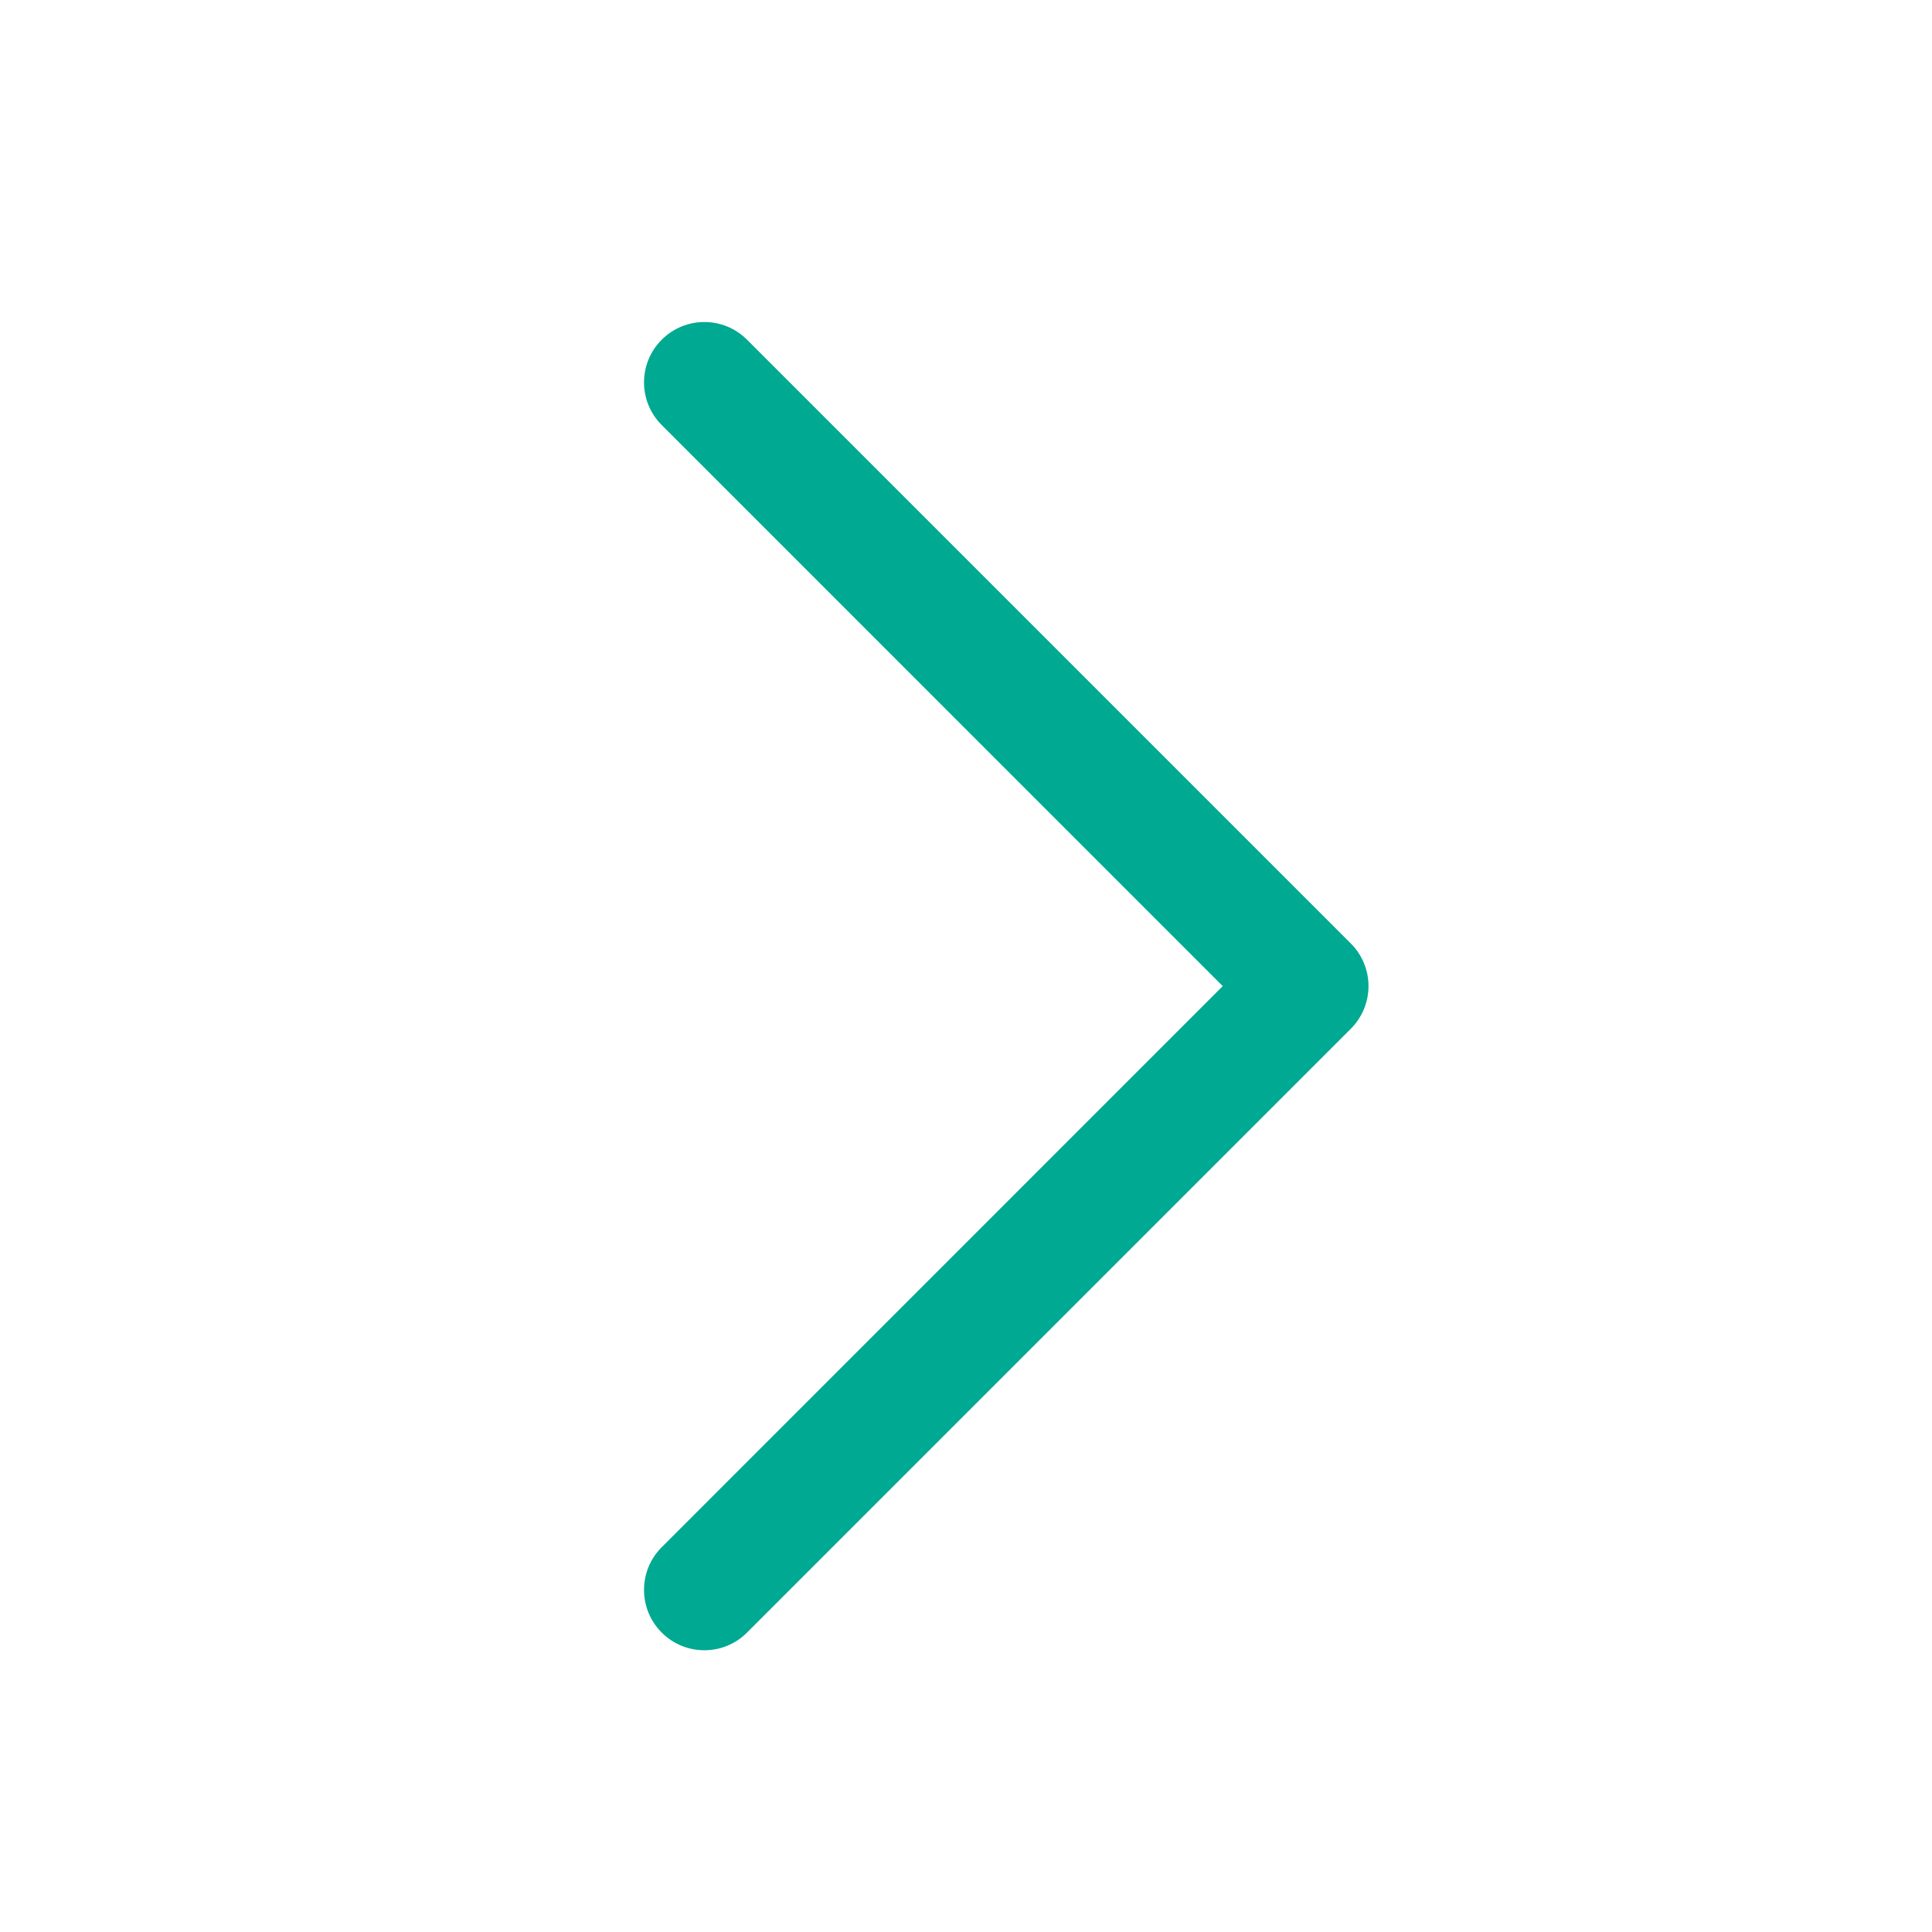 <svg width="24" height="24" viewBox="0 0 24 24" fill="none" xmlns="http://www.w3.org/2000/svg">
<path d="M16.78 11.72L9.28 4.22C8.987 3.927 8.513 3.927 8.22 4.22C7.927 4.513 7.927 4.987 8.22 5.28L15.189 12.25L8.22 19.22C7.927 19.513 7.927 19.988 8.22 20.28C8.366 20.427 8.558 20.5 8.75 20.5C8.942 20.5 9.134 20.427 9.28 20.28L16.78 12.78C16.921 12.639 17 12.449 17 12.25C17 12.051 16.921 11.86 16.78 11.72Z" fill="#00A991"/>
</svg>
